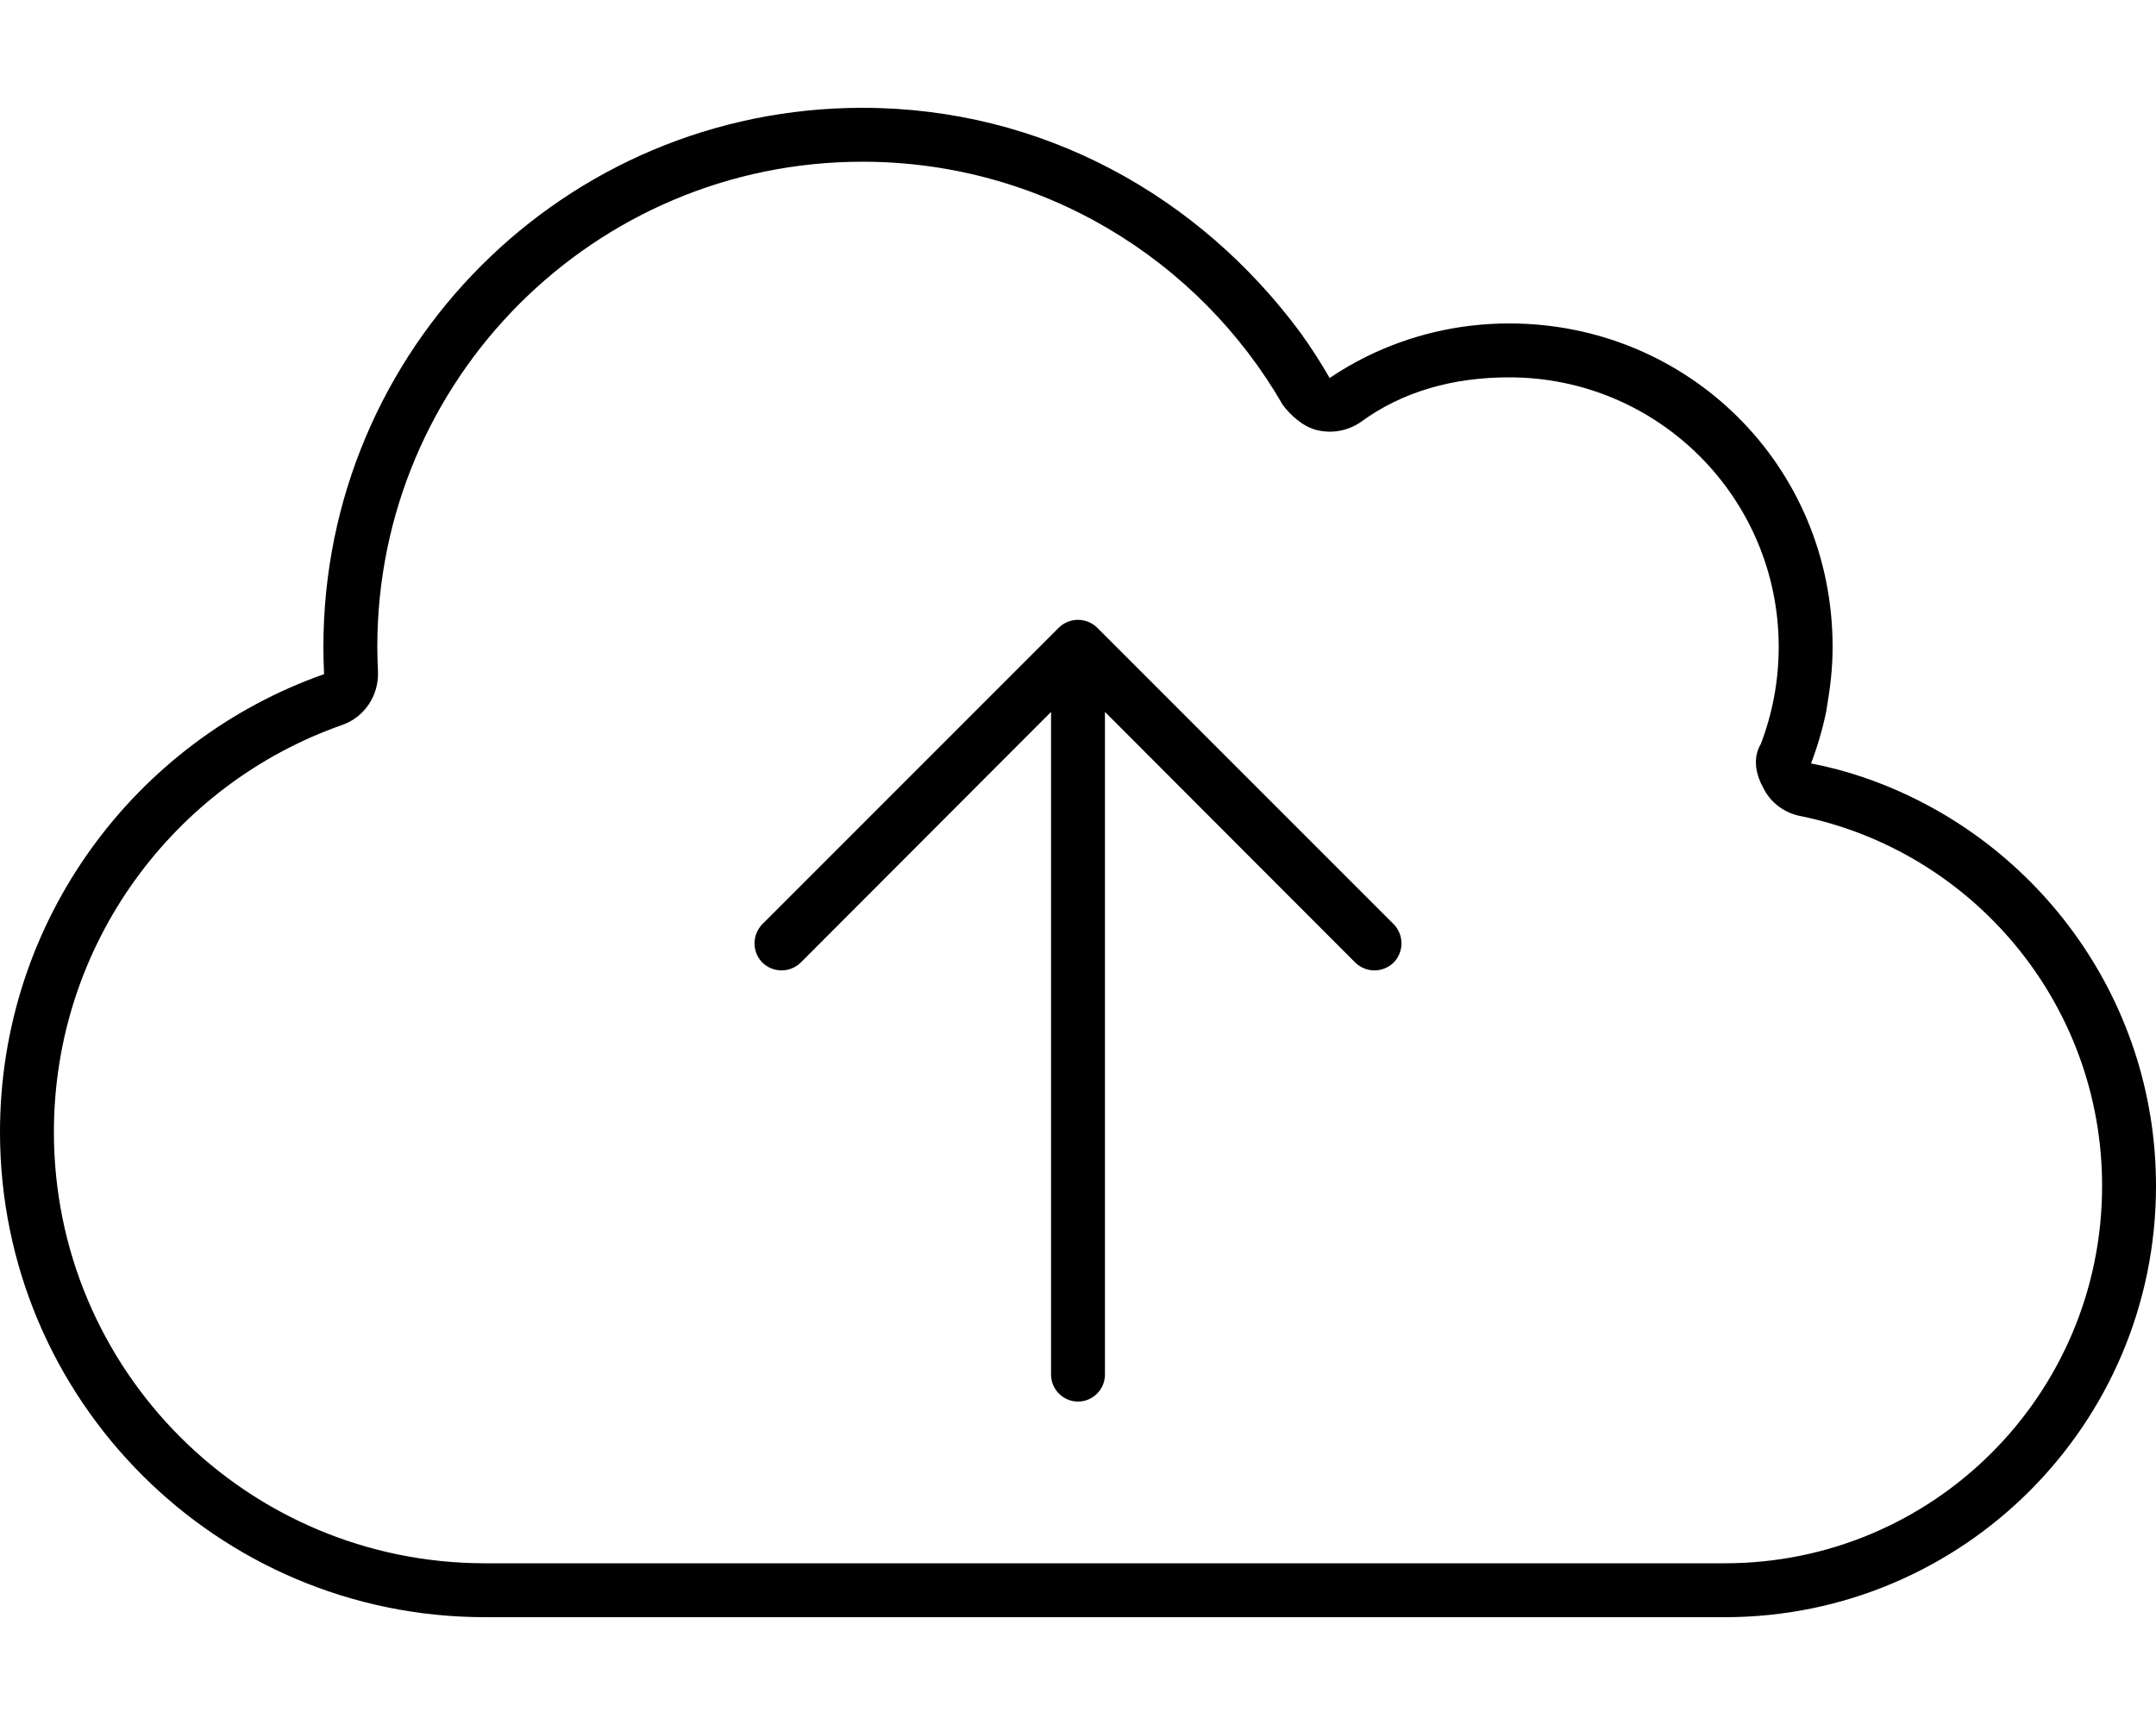 <svg xmlns="http://www.w3.org/2000/svg" viewBox="0 0 640 512"><!--! Font Awesome Pro 6.1.0 by @fontawesome - https://fontawesome.com License - https://fontawesome.com/license (Commercial License) Copyright 2022 Fonticons, Inc. --><path d="M314.3 186.3C317.5 183.2 322.5 183.2 325.7 186.3L413.7 274.3C416.8 277.5 416.8 282.5 413.7 285.7C410.5 288.8 405.5 288.8 402.3 285.7L328 211.3V408C328 412.4 324.4 416 320 416C315.6 416 312 412.4 312 408V211.3L237.7 285.7C234.5 288.8 229.5 288.8 226.3 285.7C223.2 282.5 223.2 277.5 226.3 274.3L314.3 186.3zM256 32C309.6 32 356.1 58.31 386 98.71C389.1 103 392 107.5 394.7 112.2C398.2 109.8 401.9 107.7 405.7 105.8C418.5 99.52 432.8 96 448 96C501 96 544 138.1 544 192C544 198.6 543.3 204.1 542.1 211.2C541 216.5 539.5 221.6 537.6 226.6C542.9 227.6 548.1 229 553.1 230.7C603.6 247.9 640 295.7 640 352C640 422.7 582.7 480 512 480H144C64.47 480 0 415.5 0 336C0 273.2 40.17 219.8 96.2 200.1C96.07 197.4 96 194.7 96 192C96 103.6 167.6 32 256 32V32zM528 192C528 147.8 492.2 112 448 112C431.5 112 416.3 116.1 403.6 125.5C399.9 127.9 395.4 128.7 391.1 127.7C386.7 126.7 383 123.1 380.8 120.2C355.9 76.99 309.3 48 256 48C176.5 48 112 112.5 112 192C112 194.5 112.1 196.9 112.2 199.3C112.5 206.4 108.2 212.9 101.5 215.2C51.68 232.7 16 280.2 16 336C16 406.7 73.31 464 144 464H512C573.9 464 624 413.9 624 352C624 297.8 585.5 252.6 534.4 242.2C529.8 241.3 525.8 238.4 523.6 234.2C521.3 230.1 520.1 225.2 522.7 220.8C526.1 211.9 528 202.2 528 192V192z"/></svg>